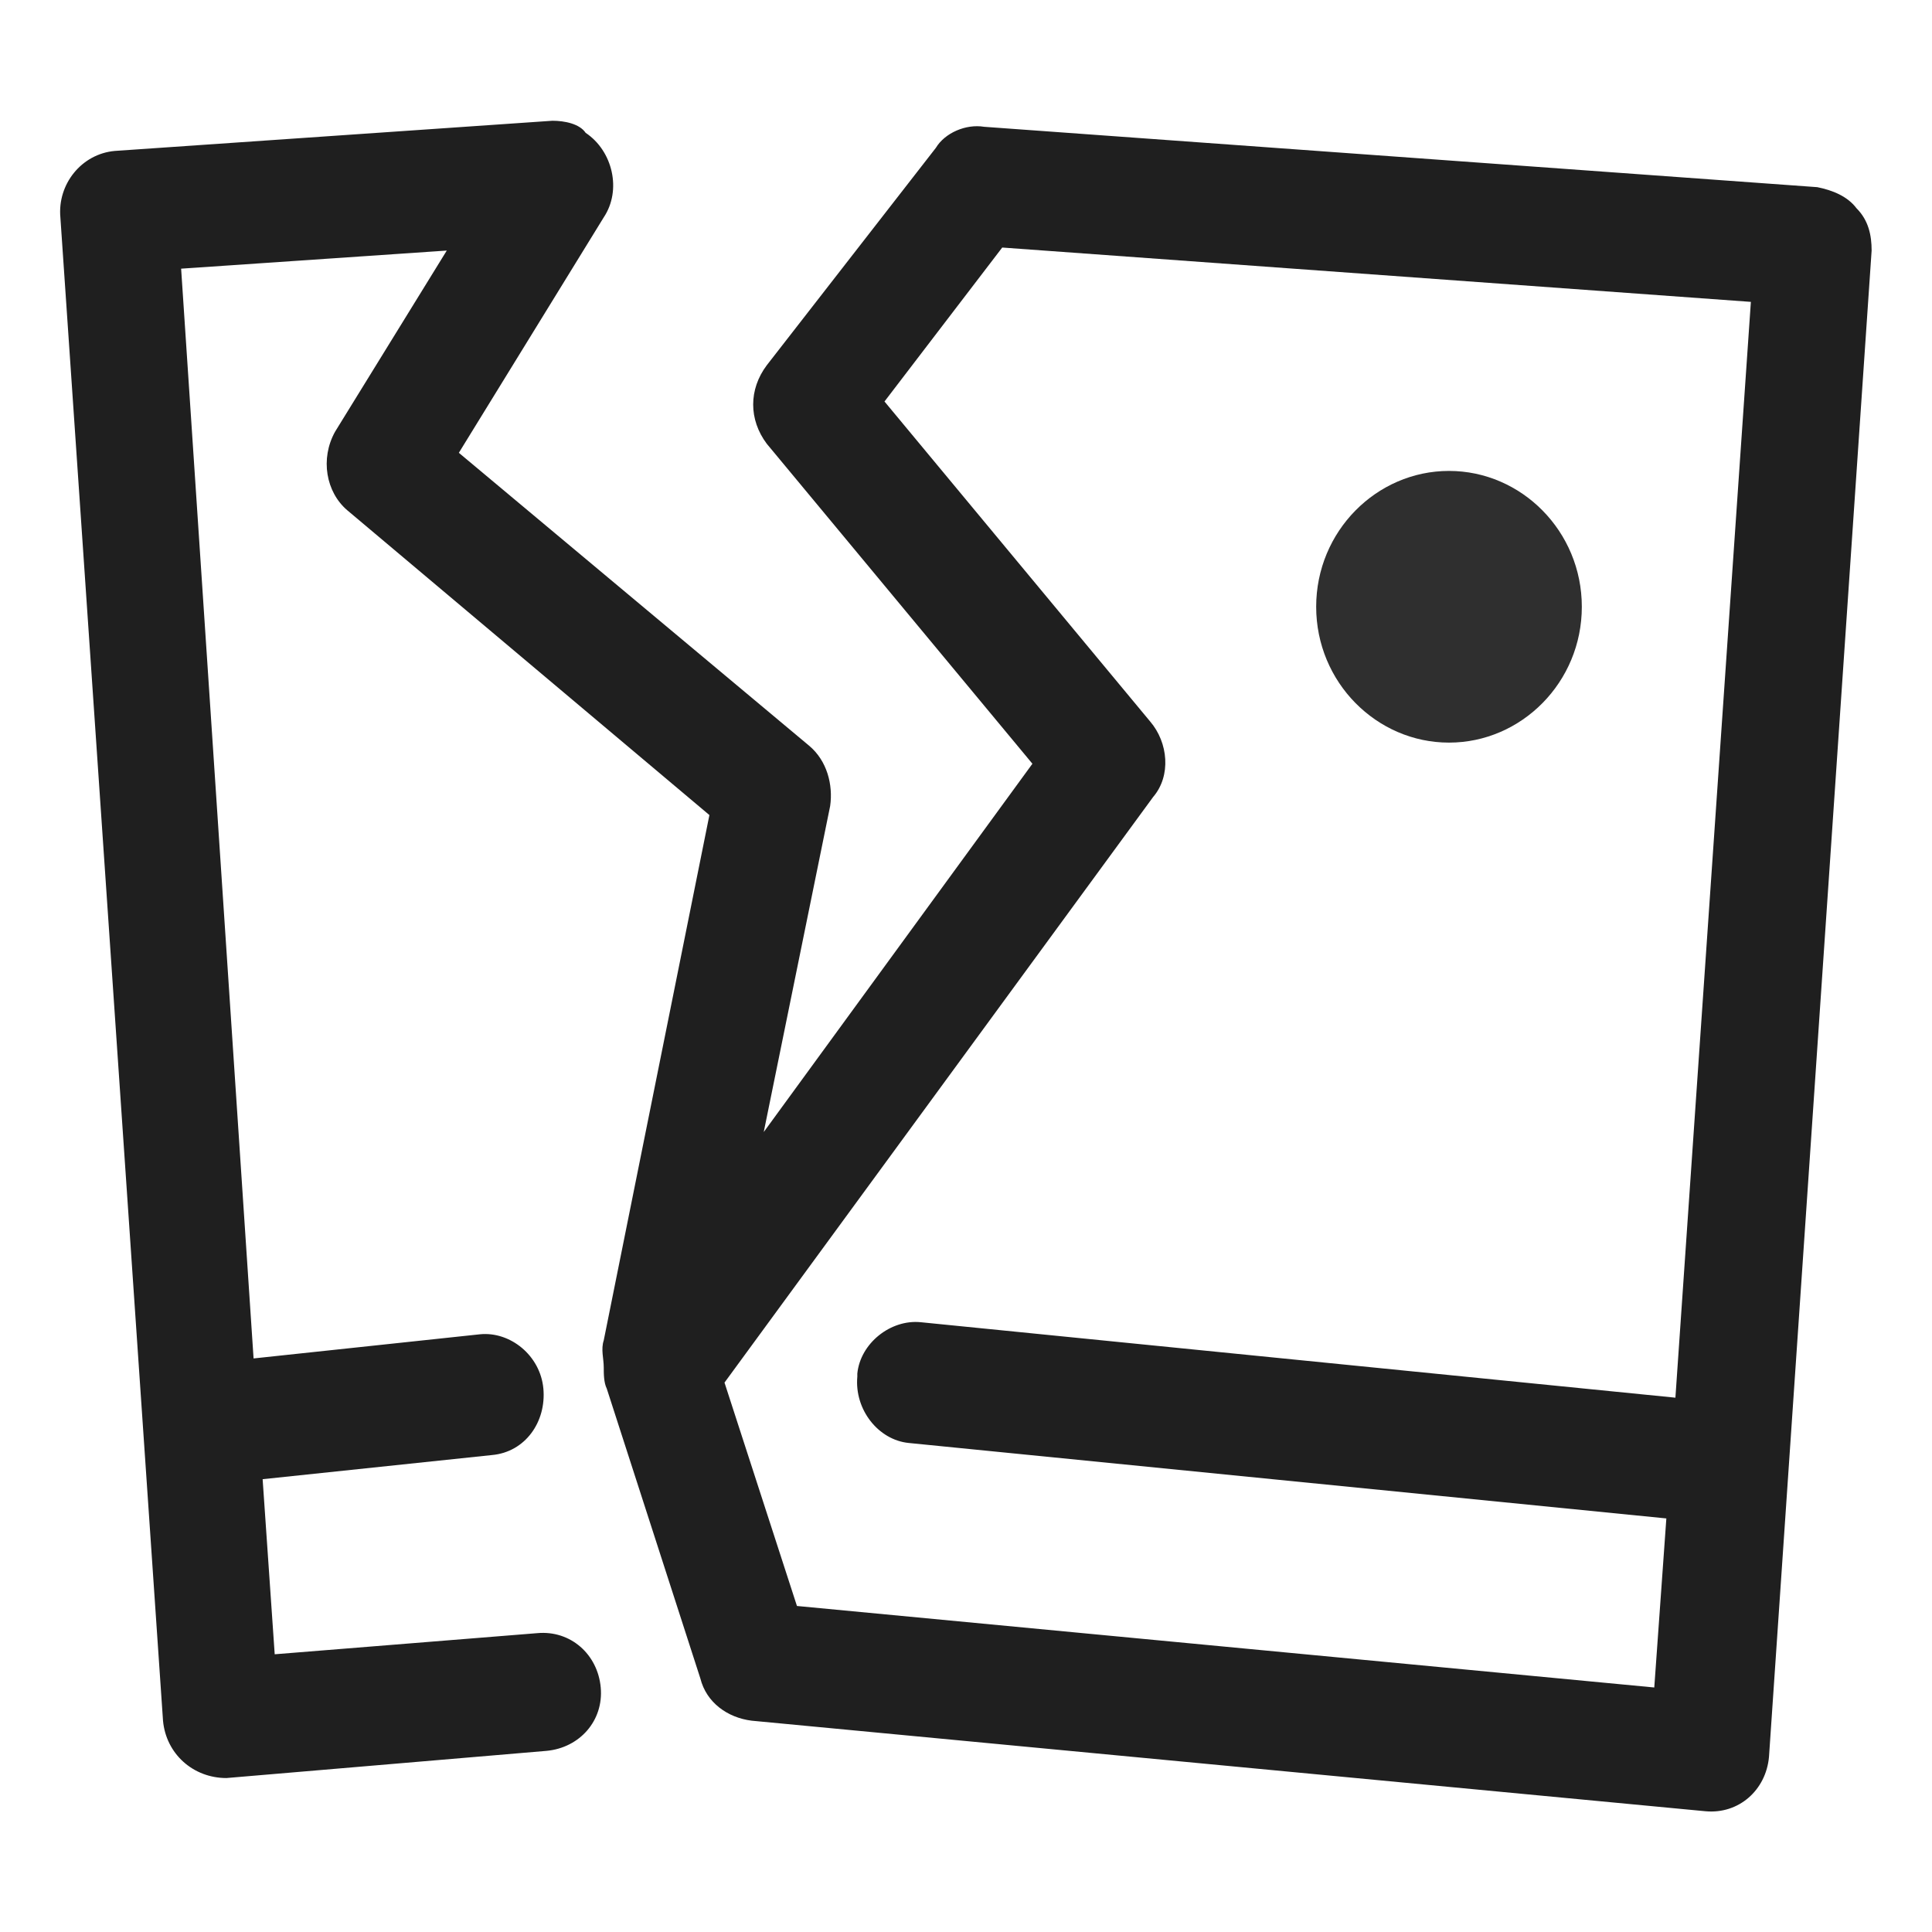 <?xml version="1.0" encoding="utf-8"?>
<!-- Generator: Adobe Illustrator 28.2.0, SVG Export Plug-In . SVG Version: 6.00 Build 0)  -->
<svg version="1.1" id="Layer_1" xmlns="http://www.w3.org/2000/svg" xmlns:xlink="http://www.w3.org/1999/xlink" x="0px" y="0px"
	 viewBox="0 0 64 64" style="enable-background:new 0 0 64 64;" xml:space="preserve">
<style type="text/css">
	.st0{fill:#2F2F2F;}
	.st1{fill:#1F1F1F;}
</style>
<path class="st0" d="M43.6,20.1c0,2.5,2,4.5,4.4,4.5s4.4-2,4.4-4.5s-2-4.5-4.4-4.5S43.6,17.6,43.6,20.1z"/>
<path class="st1" d="M61.5,6.9c-0.3-0.4-0.8-0.6-1.3-0.7l-27.6-2C32,4.1,31.3,4.4,31,4.9l-5.6,7.2c-0.6,0.8-0.6,1.8,0,2.6l8.8,10.6
	l-8.9,12.2l2.2-10.8c0.1-0.7-0.1-1.5-0.7-2l-11.6-9.7l4.8-7.8c0.6-0.9,0.3-2.2-0.6-2.8C19.2,4.1,18.7,4,18.3,4l-14.5,1
	C2.7,5.1,1.9,6.1,2,7.2c0,0,0,0,0,0L5.4,57c0.1,1.1,1,1.9,2.1,1.9c0,0,0,0,0,0L18.1,58c1.1-0.1,1.9-1,1.8-2.1
	c-0.1-1.1-1-1.9-2.1-1.8l-8.7,0.7L8.7,49l7.6-0.8c1.1-0.1,1.8-1.1,1.7-2.2c0,0,0,0,0,0c-0.1-1.1-1.1-1.9-2.1-1.8L8.4,45L6,8.9
	l8.8-0.6l-3.7,6c-0.5,0.9-0.3,2,0.4,2.6l12,10.1L20,44.4c-0.1,0.3,0,0.6,0,0.9c0,0.2,0,0.5,0.1,0.7l3.1,9.6c0.2,0.8,0.9,1.3,1.7,1.4
	l31.6,3c1.1,0.1,2-0.7,2.1-1.8c0,0,0,0,0,0L62,8.3C62,7.8,61.9,7.3,61.5,6.9z M55.5,46.3l-25-2.5c-1-0.1-2,0.7-2.1,1.7
	c0,0,0,0,0,0.1c-0.1,1.1,0.7,2.1,1.7,2.2c0,0,0,0,0,0l25.1,2.5l-0.4,5.6l-28.4-2.7l-2.4-7.4l14.2-19.4c0.6-0.7,0.5-1.8-0.1-2.5
	l-8.8-10.6l3.9-5.1L58,10C58,10,55.5,46.3,55.5,46.3z"/>
</svg>
